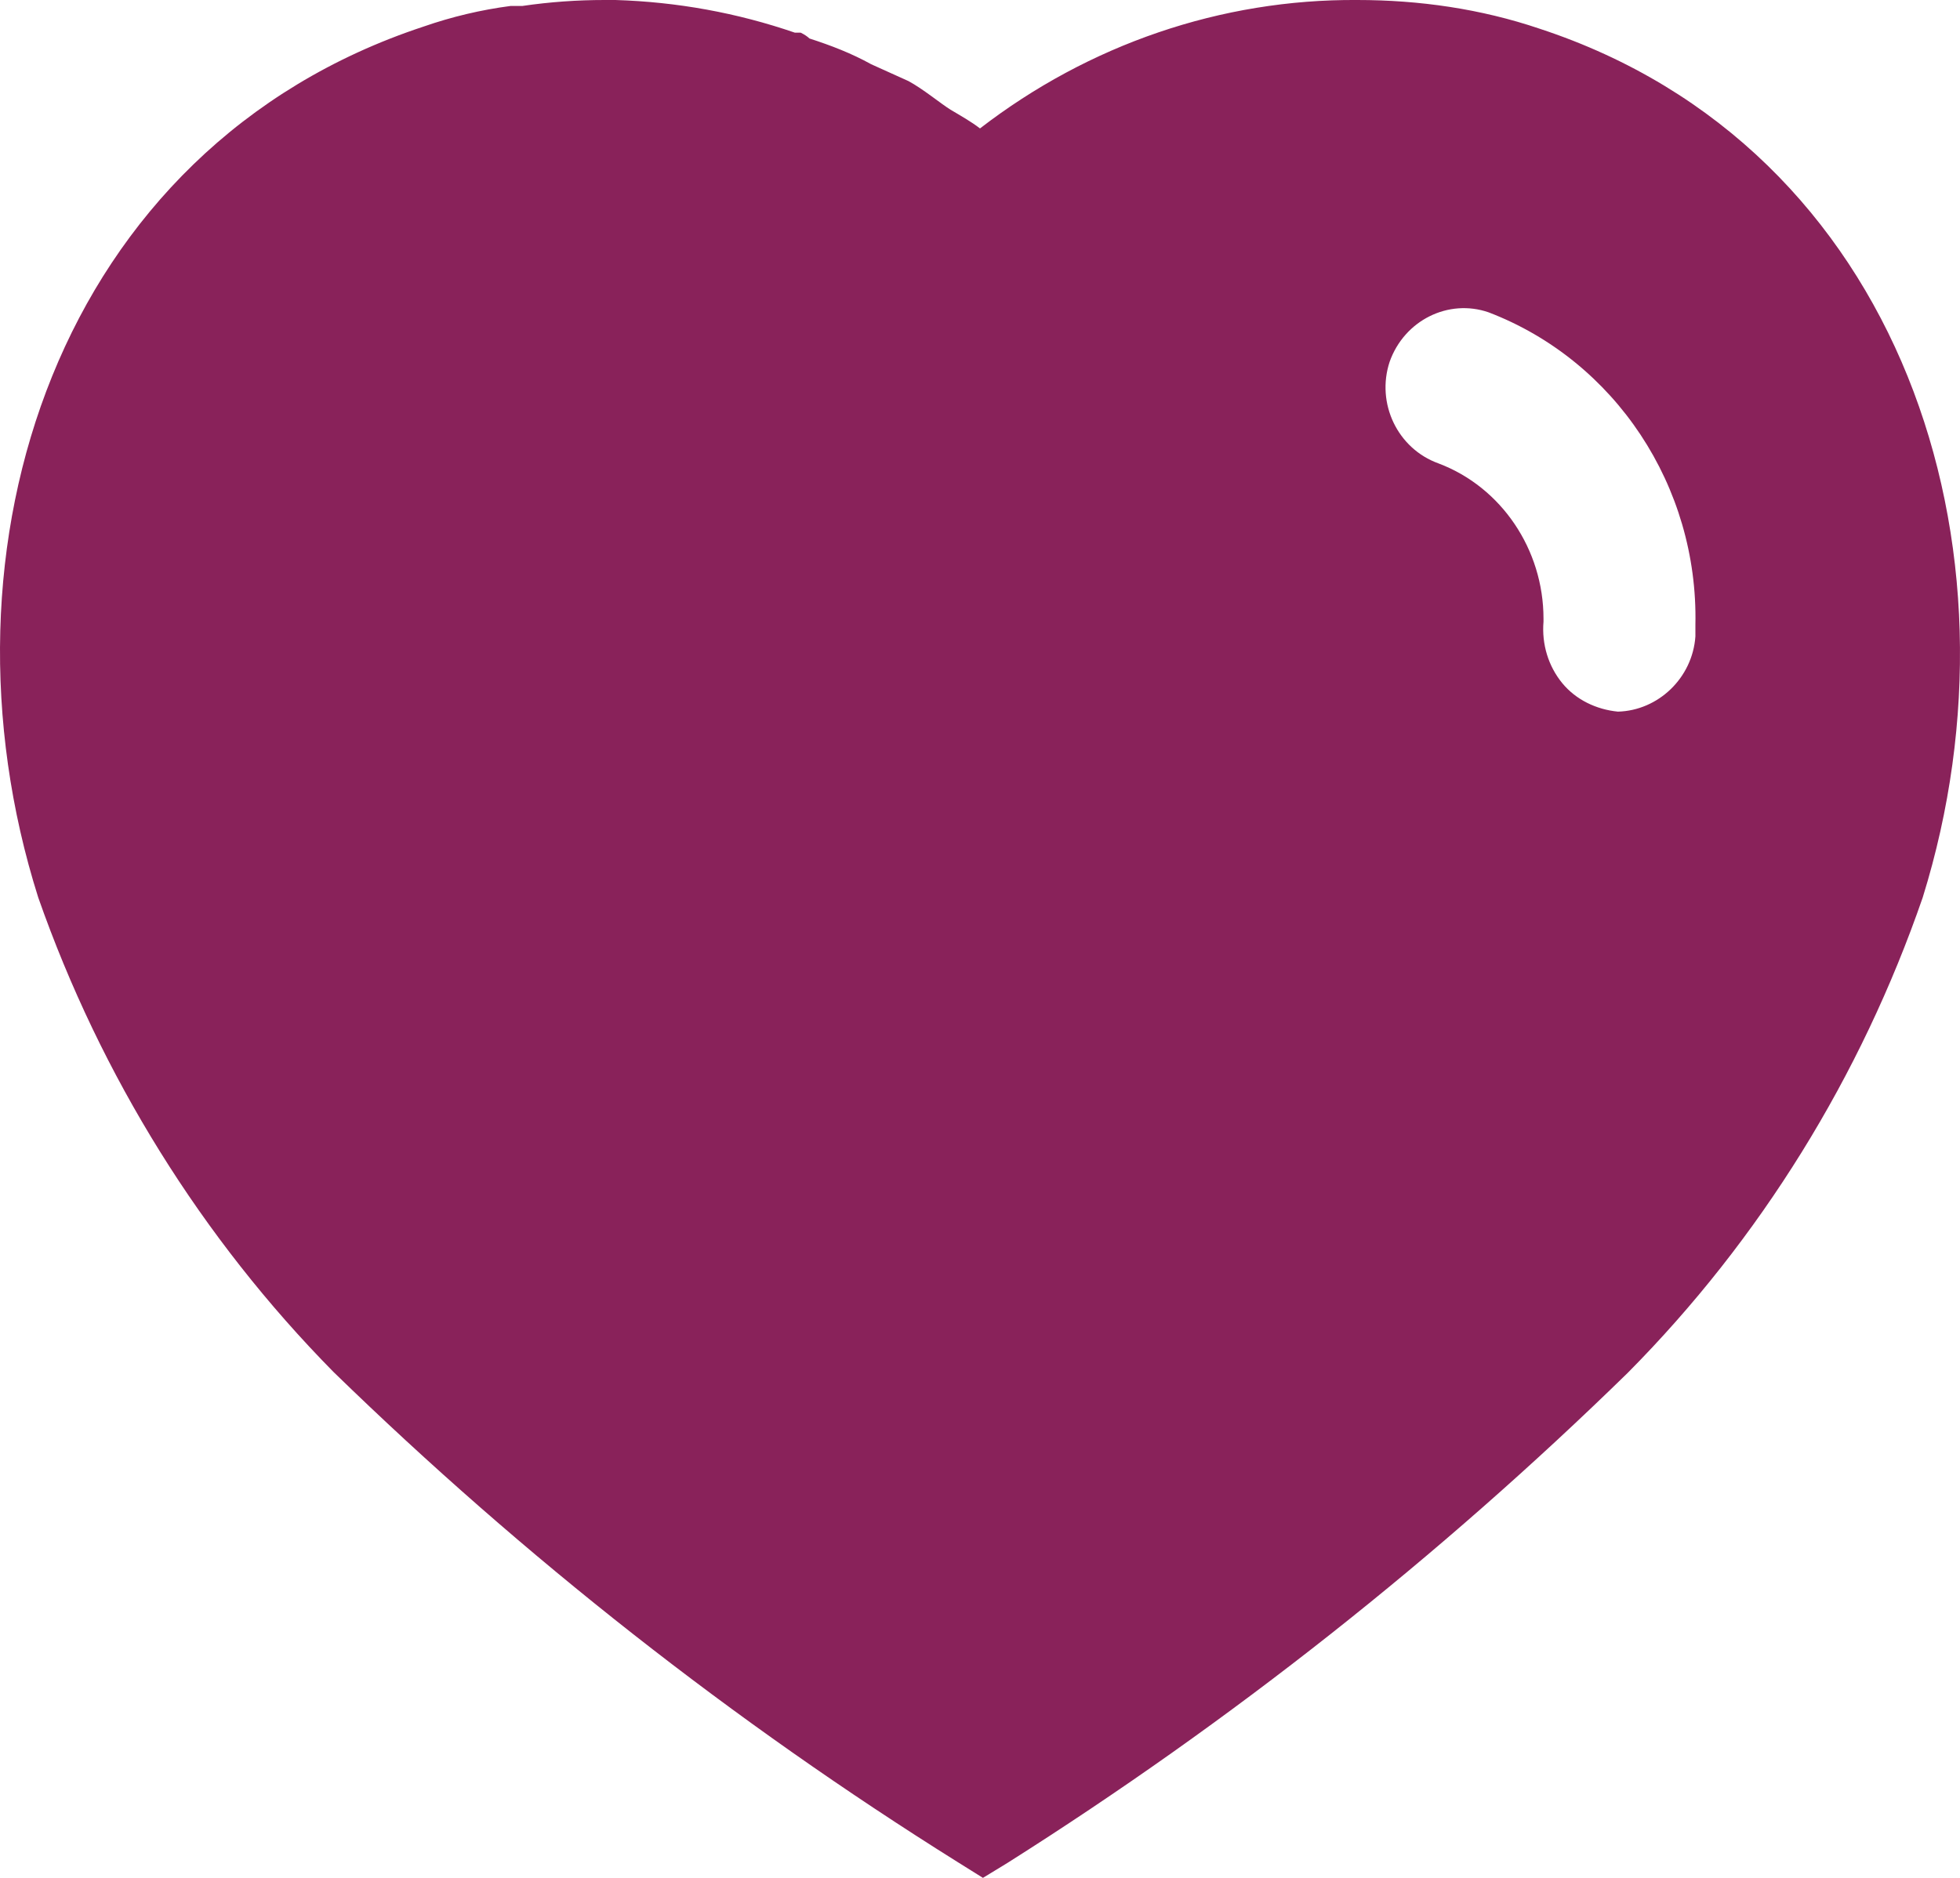 <svg width="48" height="46" viewBox="0 0 48 46" fill="none" xmlns="http://www.w3.org/2000/svg">
<path d="M15.072 0C16.584 0.047 18.048 0.313 19.466 0.8H19.608C19.704 0.846 19.776 0.897 19.824 0.943C20.354 1.114 20.856 1.308 21.336 1.574L22.248 1.986C22.608 2.18 23.04 2.54 23.28 2.688C23.52 2.831 23.784 2.979 24 3.146C26.666 1.09 29.904 -0.023 33.24 0C34.754 0 36.266 0.216 37.704 0.703C46.562 3.608 49.754 13.413 47.087 21.984C45.576 26.363 43.104 30.36 39.866 33.626C35.232 38.154 30.146 42.172 24.672 45.634L24.072 46L23.448 45.61C17.954 42.172 12.84 38.154 8.162 33.602C4.946 30.336 2.472 26.363 0.936 21.984C-1.776 13.413 1.416 3.608 10.37 0.652C11.066 0.41 11.784 0.24 12.504 0.146H12.792C13.466 0.047 14.136 0 14.808 0H15.072ZM36.456 7.651C35.472 7.31 34.392 7.845 34.032 8.862C33.696 9.878 34.224 10.992 35.232 11.353C36.77 11.934 37.8 13.462 37.8 15.154V15.229C37.754 15.783 37.92 16.318 38.256 16.73C38.592 17.142 39.096 17.381 39.624 17.432C40.608 17.405 41.448 16.609 41.52 15.59V15.302C41.592 11.91 39.554 8.837 36.456 7.651Z" fill="#89225A"/>
</svg>

